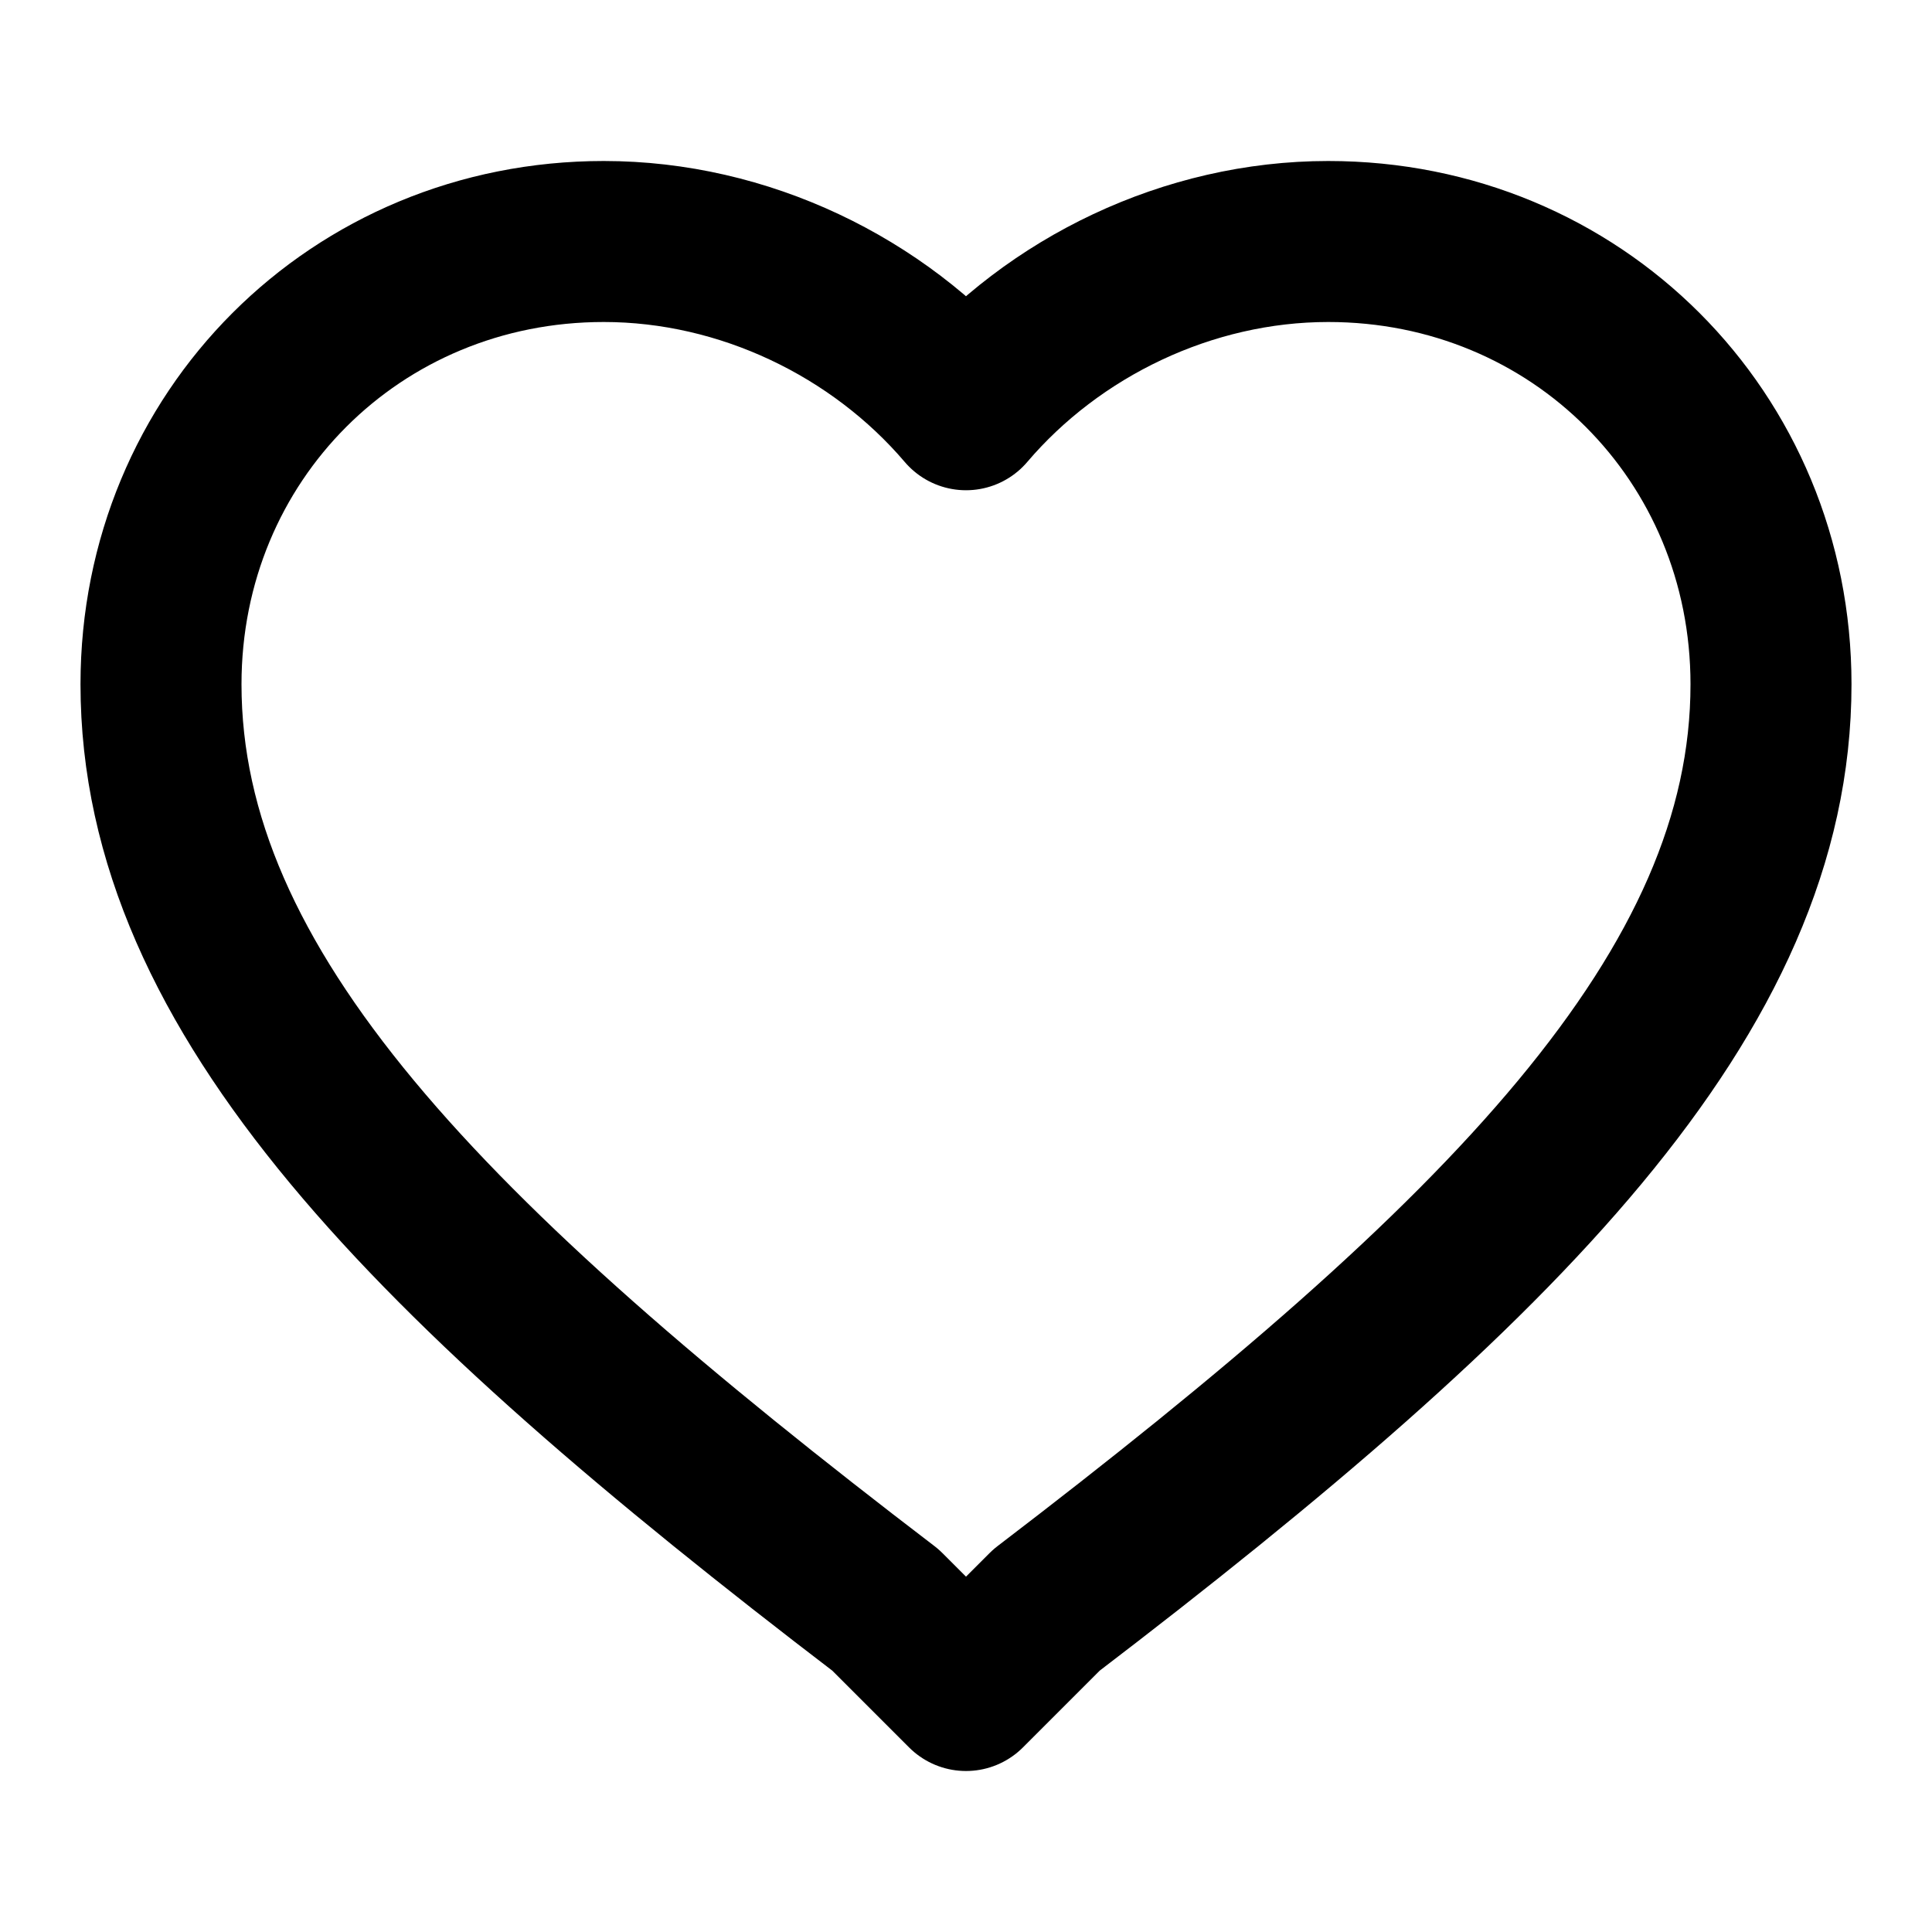 <svg xmlns="http://www.w3.org/2000/svg" viewBox="0 0 24 24" width="100" height="100" fill="none" stroke="currentColor" stroke-width="2" stroke-linecap="round" stroke-linejoin="round" class="feather feather-heart">
  <path d="M12 21l-1-1C5.33 15.67 2 12.33 2 8.5 2 5.42 4.42 3 7.5 3c1.74 0 3.41.81 4.5 2.09C13.09 3.81 14.76 3 16.5 3 19.58 3 22 5.42 22 8.5c0 3.83-3.33 7.17-9 11.5l-1 1z"/>
</svg>
